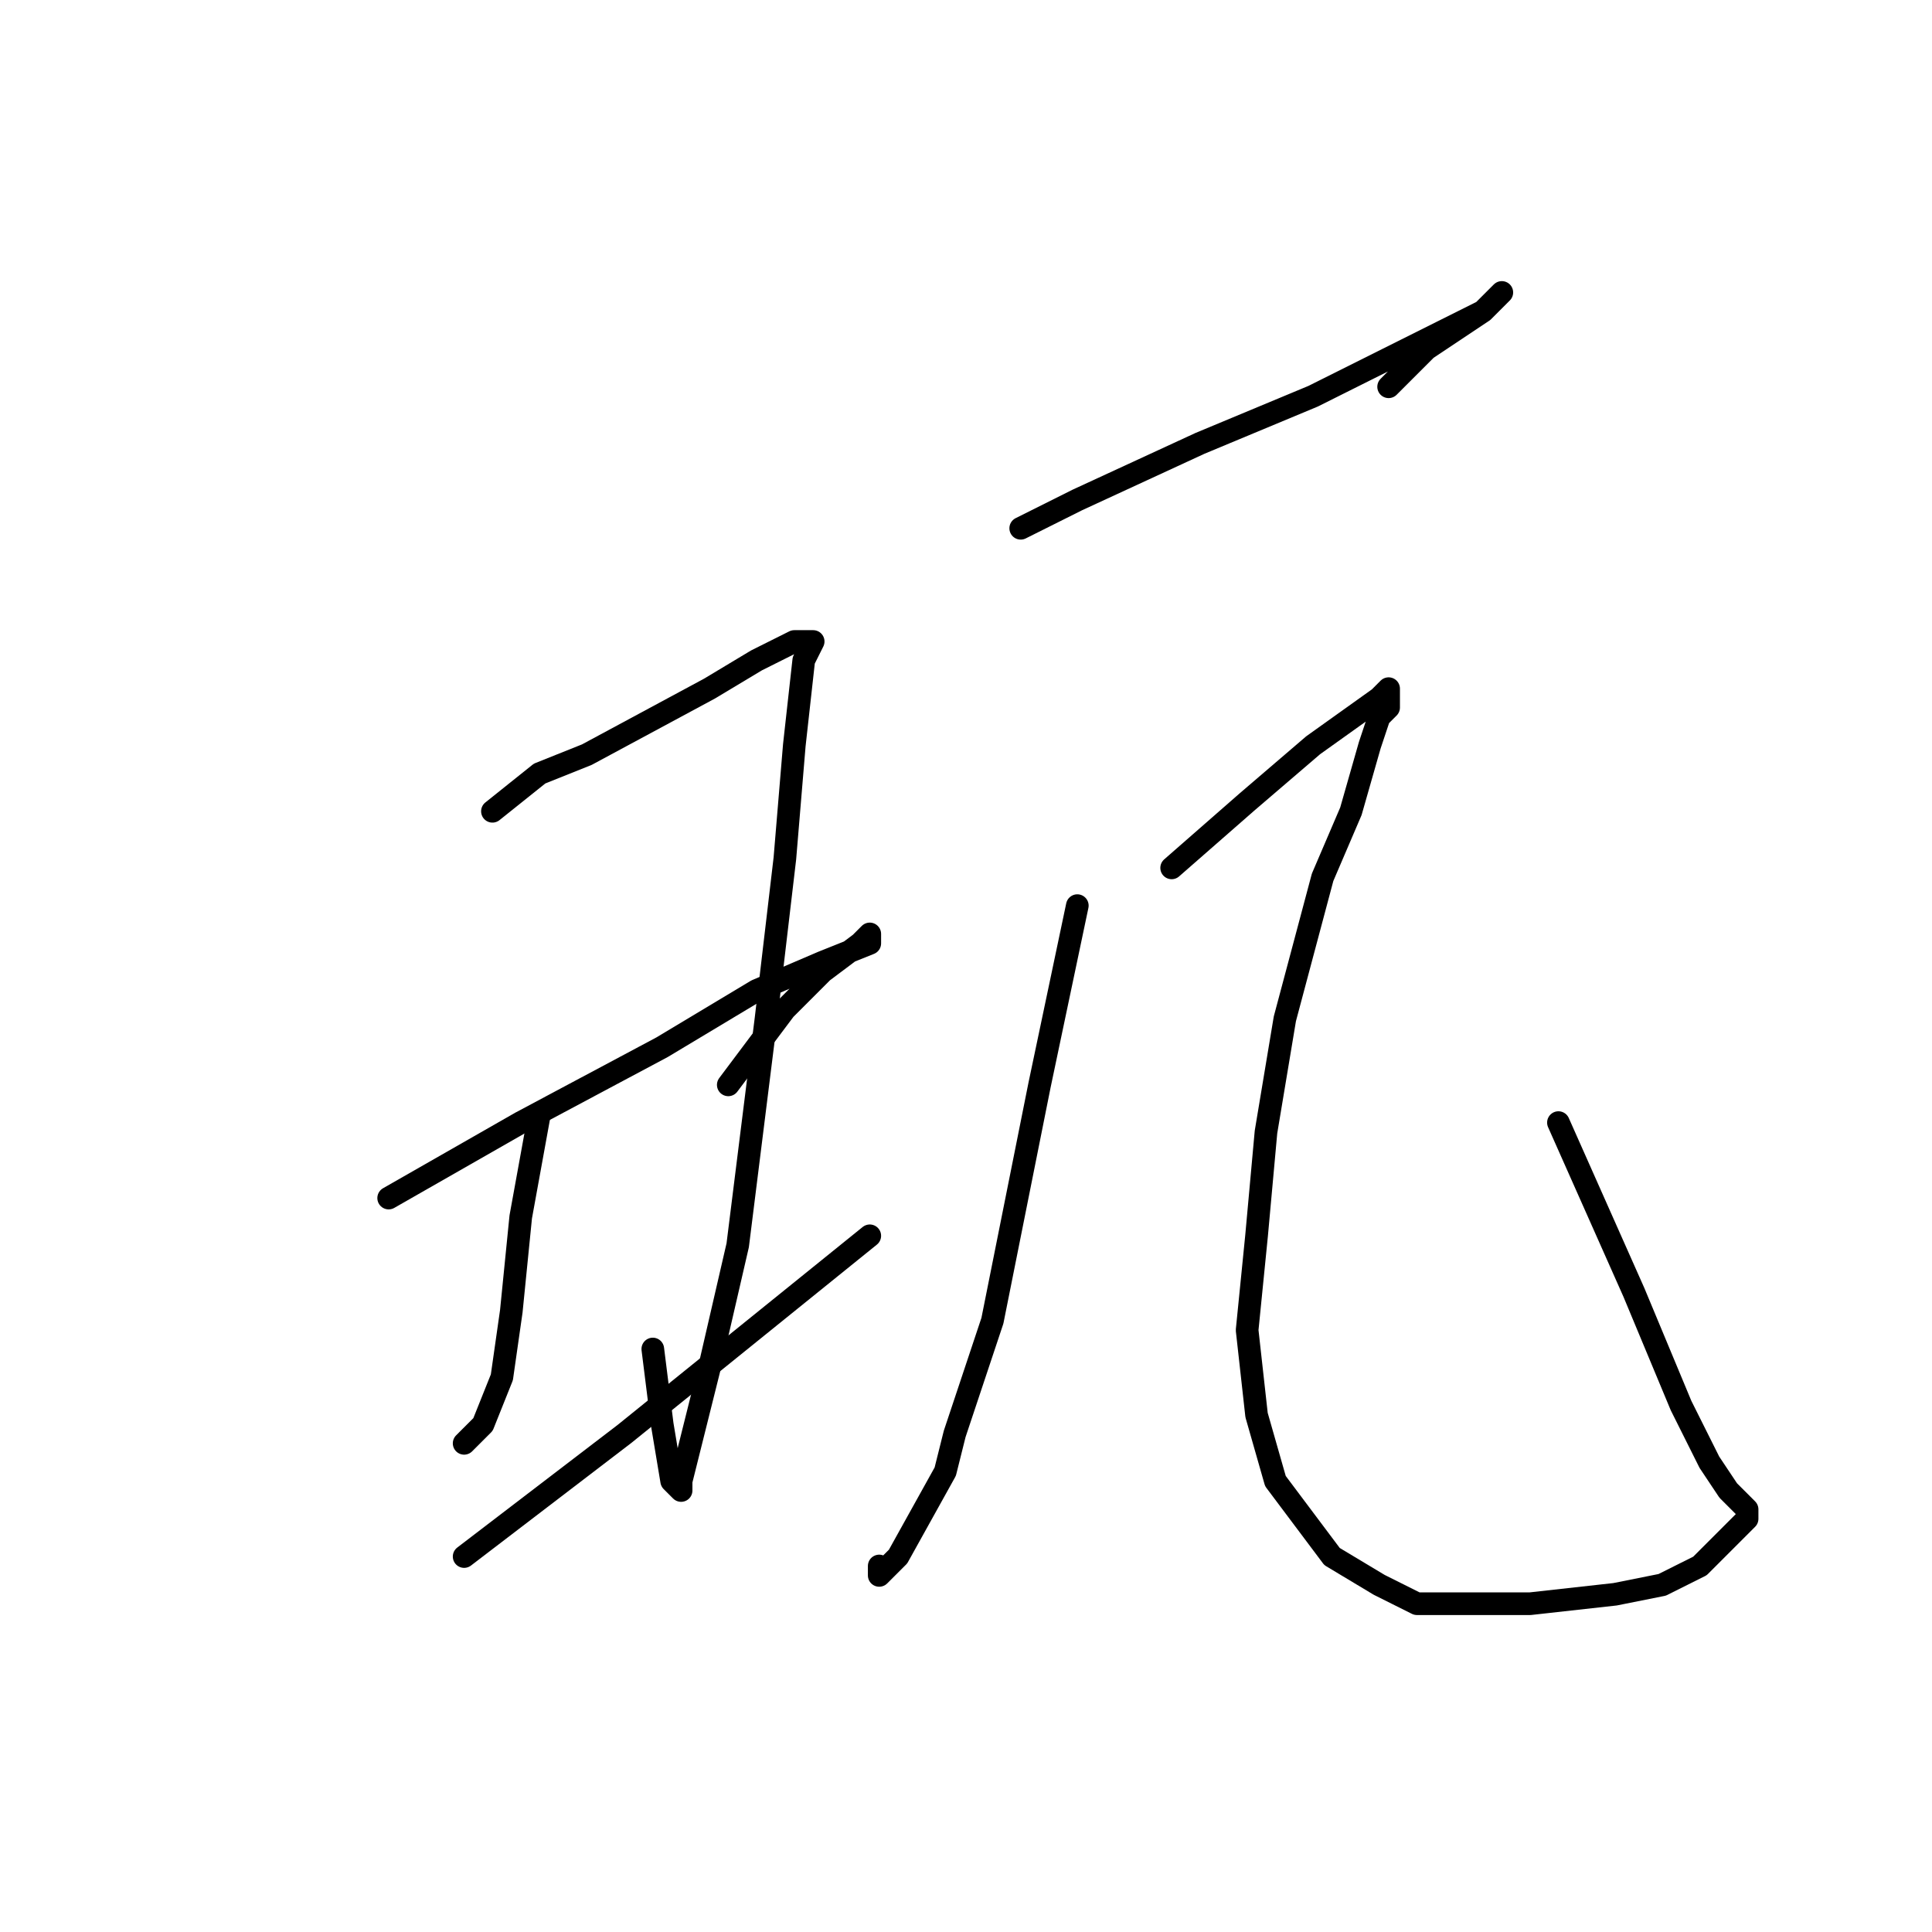 <?xml version="1.0" standalone="no"?>
    <svg width="256" height="256" xmlns="http://www.w3.org/2000/svg" version="1.1">
    <polyline stroke="black" stroke-width="3" stroke-linecap="round" fill="transparent" stroke-linejoin="round" points="65.25 107.5 71.5 102.5 77.75 100 94 91.25 100.25 87.5 105.25 85 107.75 85 106.5 87.5 105.25 98.75 104 113.75 101.5 135 97.75 165 94 181.25 91.5 191.25 90.25 196.25 90.25 197.5 89 196.25 87.75 188.75 86.5 178.75 86.5 178.75 " />
        <polyline stroke="black" stroke-width="3" stroke-linecap="round" fill="transparent" stroke-linejoin="round" points="71.5 147.5 69 161.25 67.75 173.75 66.5 182.5 64 188.75 61.5 191.25 61.5 191.25 " />
        <polyline stroke="black" stroke-width="3" stroke-linecap="round" fill="transparent" stroke-linejoin="round" points="51.5 158.75 69 148.75 87.75 138.75 100.25 131.25 109 127.5 115.25 125 115.25 123.75 114 125 109 128.75 104 133.75 96.5 143.75 96.5 143.75 " />
        <polyline stroke="black" stroke-width="3" stroke-linecap="round" fill="transparent" stroke-linejoin="round" points="61.5 206.25 82.75 190 115.25 163.75 115.25 163.75 " />
        <polyline stroke="black" stroke-width="3" stroke-linecap="round" fill="transparent" stroke-linejoin="round" points="135.25 70 142.75 66.25 159 58.75 174 52.5 186.5 46.25 196.5 41.25 199 38.75 196.5 41.25 189 46.25 184 51.25 184 51.25 " />
        <polyline stroke="black" stroke-width="3" stroke-linecap="round" fill="transparent" stroke-linejoin="round" points="142.75 120 137.75 143.75 131.5 175 126.5 190 125.25 195 119 206.25 116.5 208.75 116.5 207.5 116.5 207.5 " />
        <polyline stroke="black" stroke-width="3" stroke-linecap="round" fill="transparent" stroke-linejoin="round" points="155.25 115 165.25 106.25 174 98.75 182.75 92.5 184 91.25 184 92.5 184 93.75 182.75 95 181.5 98.75 179 107.5 175.25 116.25 170.25 135 167.75 150 166.5 163.75 165.25 176.25 166.5 187.5 169 196.25 176.5 206.25 182.75 210 187.75 212.5 199 212.5 202.75 212.5 214 211.25 220.25 210 225.25 207.5 227.75 205 230.25 202.5 231.5 201.25 231.5 200 229 197.5 226.5 193.75 222.75 186.25 216.5 171.25 206.5 148.75 206.5 148.75 " />
        </svg>